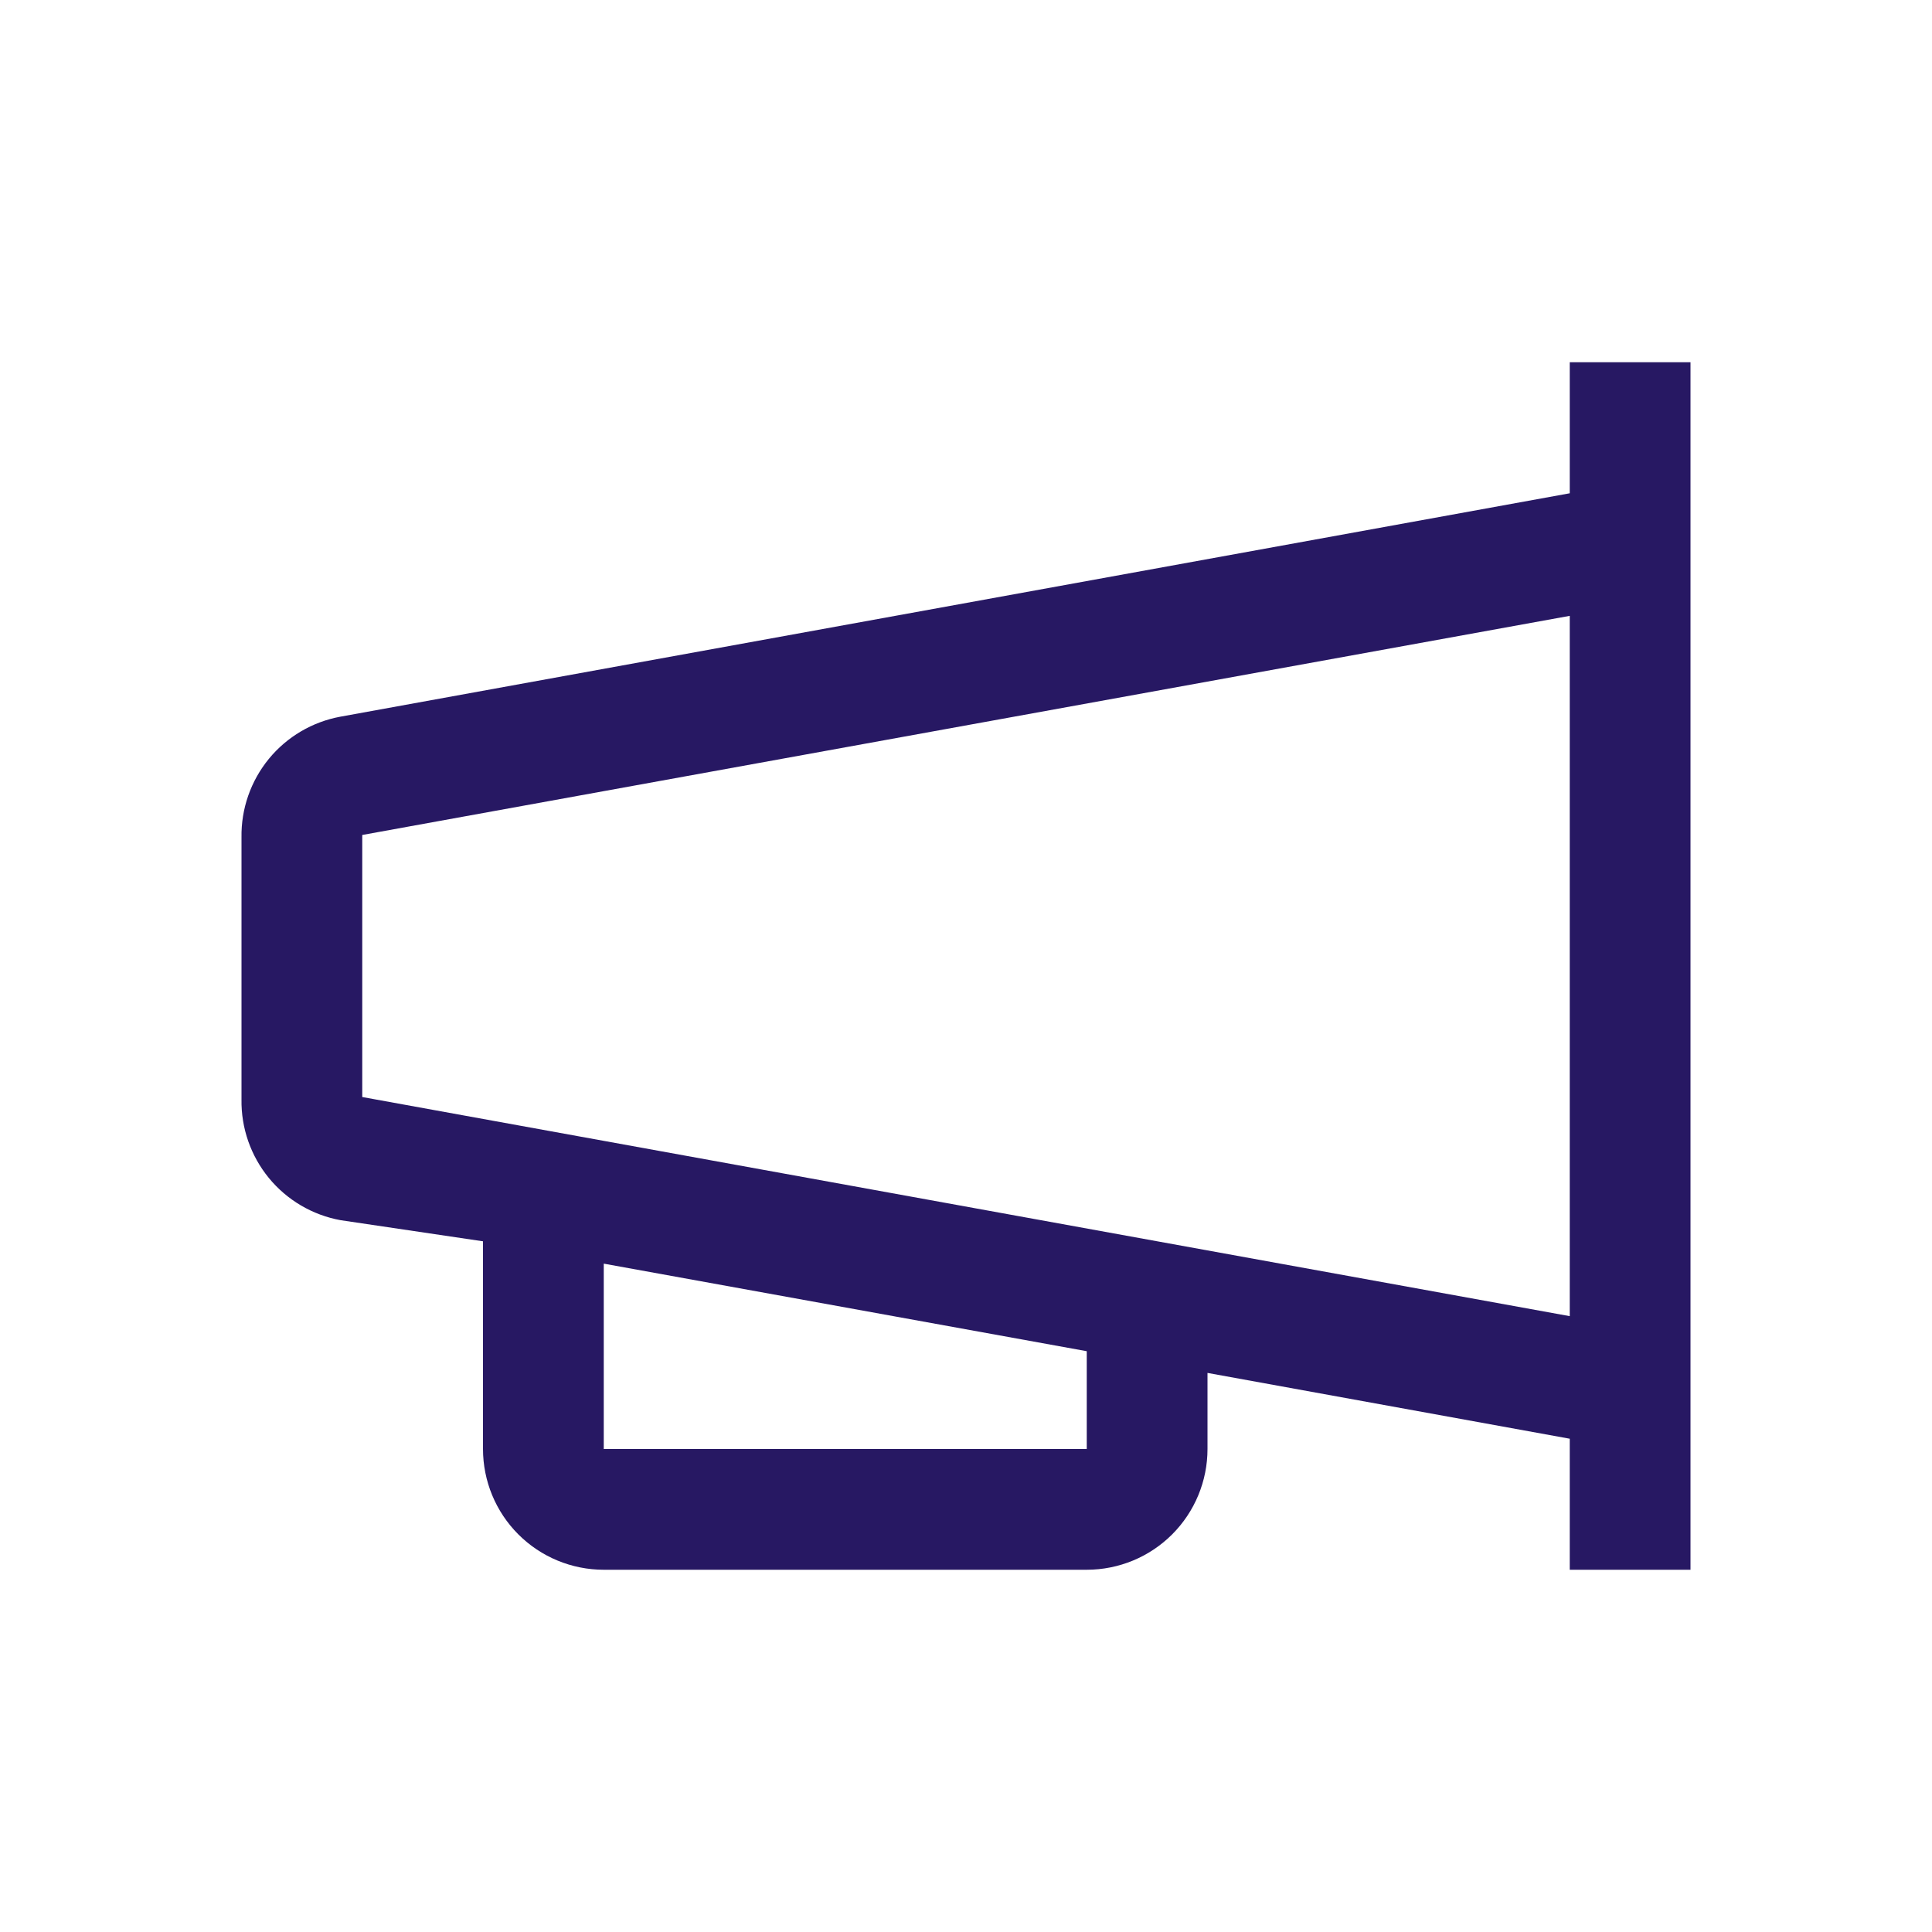<svg width="50" height="50" viewBox="0 0 50 50" fill="none" xmlns="http://www.w3.org/2000/svg">
<path d="M40.625 9.375V12.766L8.812 18.547C8.085 18.68 7.427 19.067 6.958 19.639C6.489 20.212 6.238 20.932 6.25 21.672V28.453C6.238 29.193 6.489 29.913 6.958 30.486C7.427 31.058 8.085 31.445 8.812 31.578L12.5 32.125V37.5C12.5 38.329 12.829 39.124 13.415 39.71C14.001 40.296 14.796 40.625 15.625 40.625H28.125C28.954 40.625 29.749 40.296 30.335 39.71C30.921 39.124 31.25 38.329 31.25 37.5V35.531L40.625 37.234V40.625H43.75V9.375H40.625ZM28.125 37.5H15.625V32.703L28.125 34.969V37.5ZM9.375 28.391V21.609L40.625 15.938V34.062L9.375 28.391Z" fill="#271863"/>
</svg>
